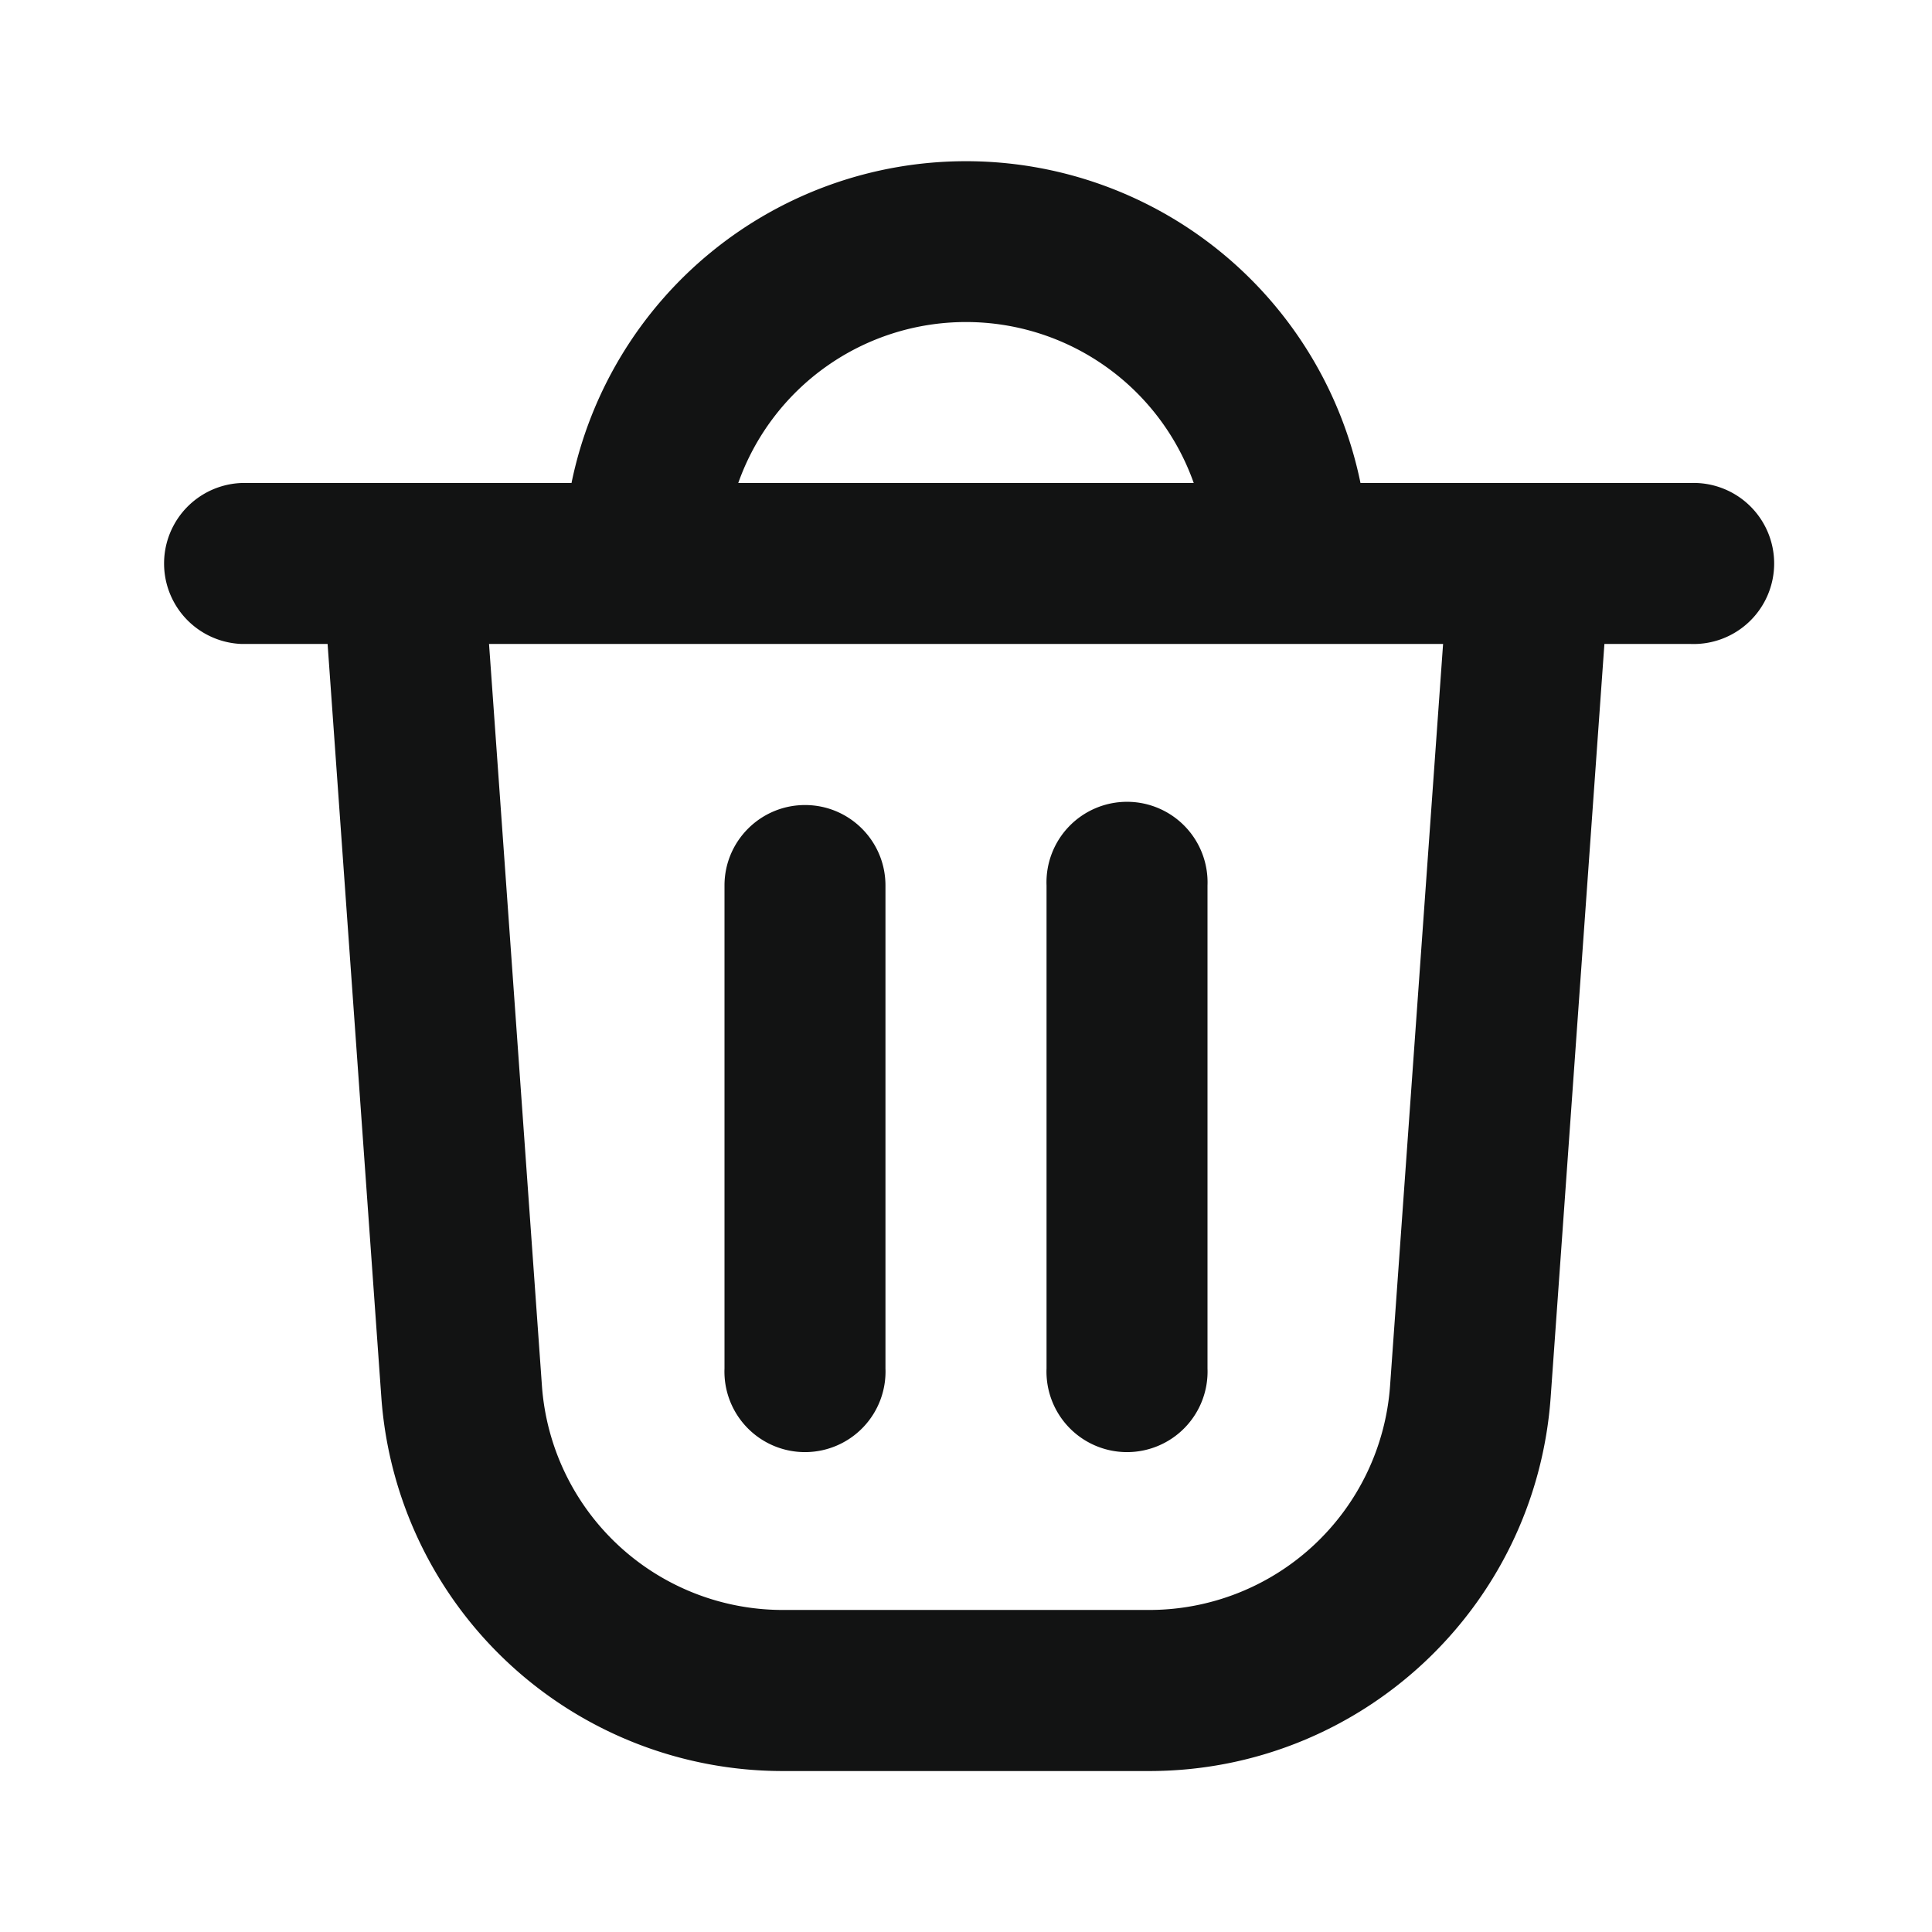 <svg width="16" height="16" viewBox="0 0 16 16" fill="none" xmlns="http://www.w3.org/2000/svg">
    <path d="M6.667 6.667c.368 0 .666.298.666.666v4a.667.667 0 1 1-1.333 0v-4c0-.368.299-.666.667-.666zM10 7.333a.667.667 0 1 0-1.333 0v4a.667.667 0 1 0 1.333 0v-4z" fill="#121313"/>
    <path fill-rule="evenodd" clip-rule="evenodd" d="M11.267 4a3.335 3.335 0 0 0-6.534 0H2a.667.667 0 0 0 0 1.333h.713l.445 6.238a3.333 3.333 0 0 0 3.325 3.096h3.034c1.749 0 3.2-1.352 3.325-3.096l.445-6.238H14A.667.667 0 1 0 14 4h-2.733zM8 2.667A2 2 0 0 0 6.114 4h3.772A2 2 0 0 0 8 2.667zm3.95 2.666h-7.9l.438 6.143a2 2 0 0 0 1.995 1.857h3.034a2 2 0 0 0 1.995-1.857l.439-6.143z" fill="#121313"/>
</svg>
